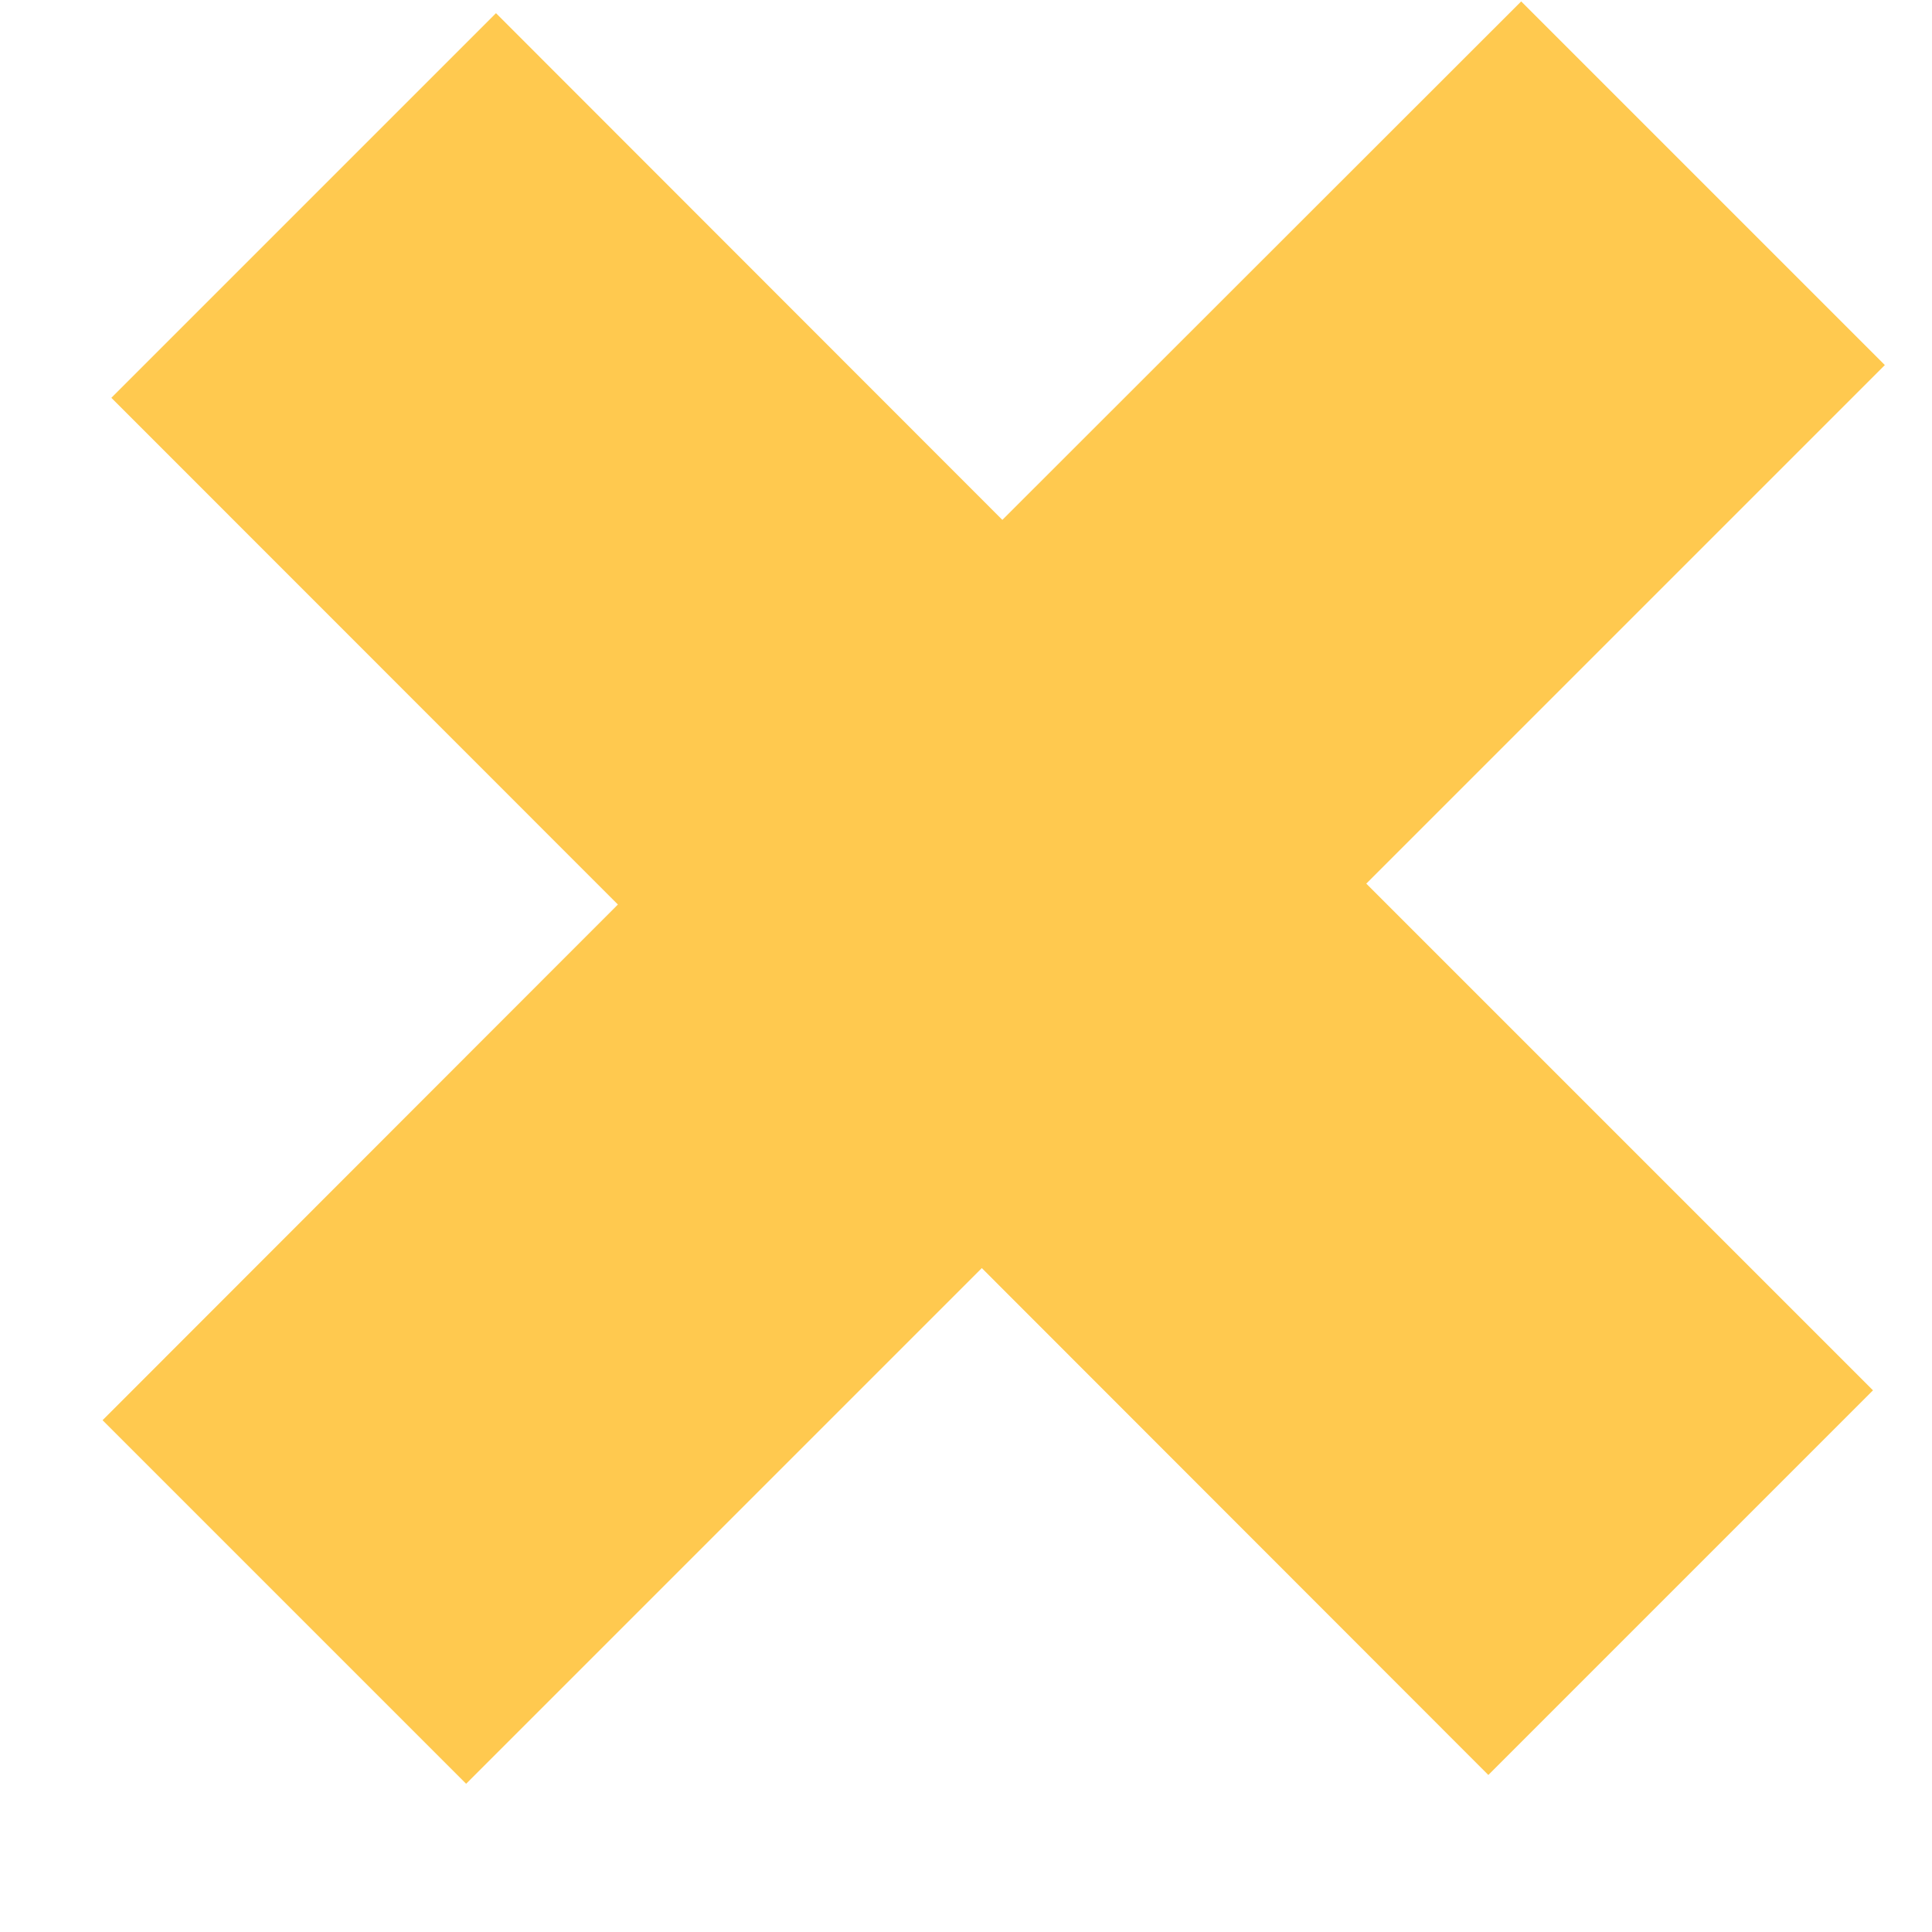 <svg width="11" height="11" fill="none" xmlns="http://www.w3.org/2000/svg"><path d="M10.732 2.078L7.779 5.031l2.885 2.885-2.19 2.19L5.59 7.22l-2.936 2.936-2.07-2.07L3.518 5.15.634 2.265l2.19-2.19L5.707 2.96 8.661.008l2.07 2.07z" fill="#FFC94F"/></svg>